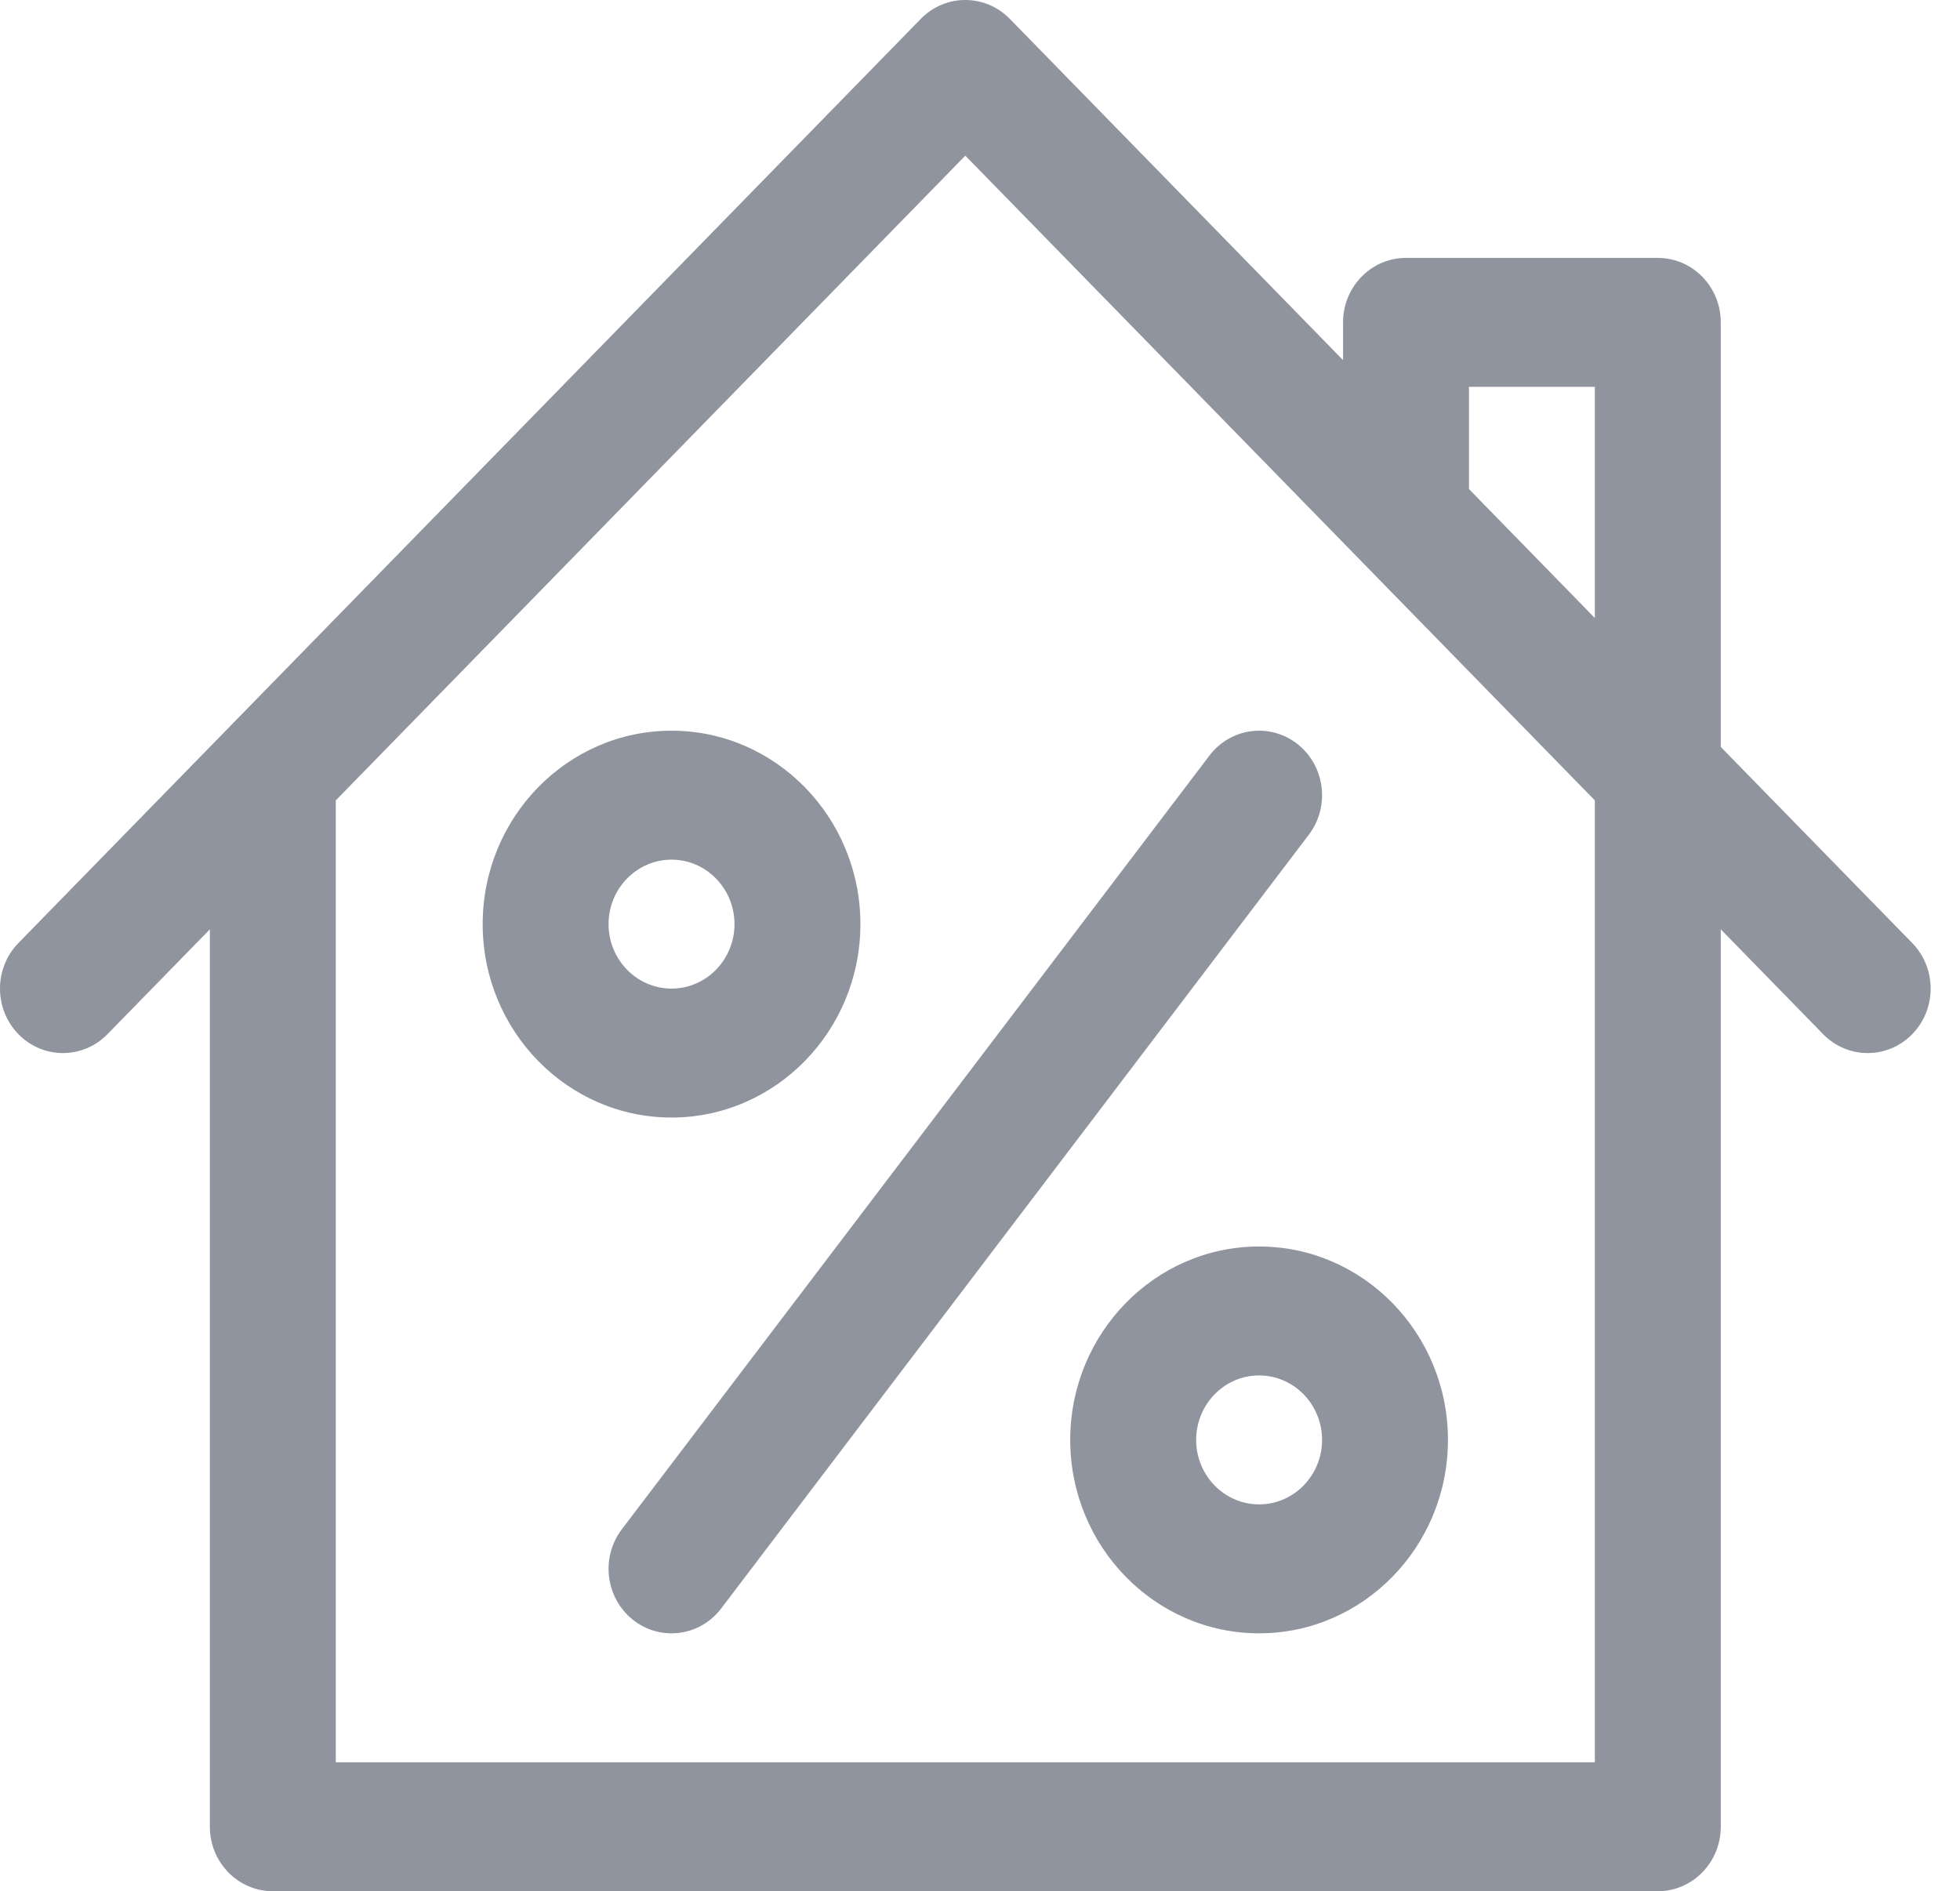 <svg width="57" height="55" viewBox="0 0 57 55" fill="none" xmlns="http://www.w3.org/2000/svg">
<path d="M36.617 36.25C33.588 36.25 31.124 38.773 31.124 41.875C31.124 44.977 33.588 47.5 36.617 47.5C39.645 47.5 42.109 44.977 42.109 41.875C42.109 38.773 39.645 36.25 36.617 36.25ZM36.617 43.75C35.607 43.75 34.786 42.909 34.786 41.875C34.786 40.841 35.607 40 36.617 40C37.626 40 38.448 40.841 38.448 41.875C38.448 42.909 37.626 43.75 36.617 43.75Z" fill="#90949F"/>
<path d="M19.529 21.25C16.5 21.25 14.037 23.773 14.037 26.875C14.037 29.977 16.5 32.5 19.529 32.5C22.558 32.5 25.022 29.977 25.022 26.875C25.021 23.773 22.558 21.25 19.529 21.25ZM19.529 28.75C18.52 28.75 17.698 27.909 17.698 26.875C17.698 25.841 18.52 25 19.529 25C20.539 25 21.36 25.841 21.36 26.875C21.36 27.909 20.539 28.75 19.529 28.75Z" fill="#90949F"/>
<path d="M37.741 21.645C36.943 21.009 35.793 21.156 35.172 21.974L18.084 44.474C17.463 45.291 17.607 46.469 18.405 47.105C19.203 47.741 20.353 47.594 20.974 46.776L38.062 24.276C38.683 23.459 38.539 22.281 37.741 21.645Z" fill="#90949F"/>
<path d="M55.61 27.424L50.043 21.723V9.375C50.043 8.34 49.223 7.5 48.212 7.5H40.889C39.878 7.5 39.058 8.339 39.058 9.375V10.473L29.367 0.549C28.652 -0.183 27.493 -0.183 26.778 0.549C26.112 1.232 1.511 26.426 0.536 27.424C-0.179 28.156 -0.179 29.343 0.536 30.076C1.251 30.808 2.41 30.808 3.125 30.076L6.103 27.027V53.125C6.103 54.16 6.923 55 7.934 55H48.212C49.223 55 50.043 54.16 50.043 53.125V27.026L53.02 30.076C53.736 30.808 54.895 30.808 55.61 30.076C56.325 29.344 56.325 28.156 55.61 27.424ZM46.381 51.25H9.765V23.277L28.073 4.527C29.025 5.501 45.437 22.31 46.381 23.277L46.381 51.25ZM46.381 17.973L42.72 14.223V11.25H46.381V17.973Z" fill="#90949F"/>
</svg>
